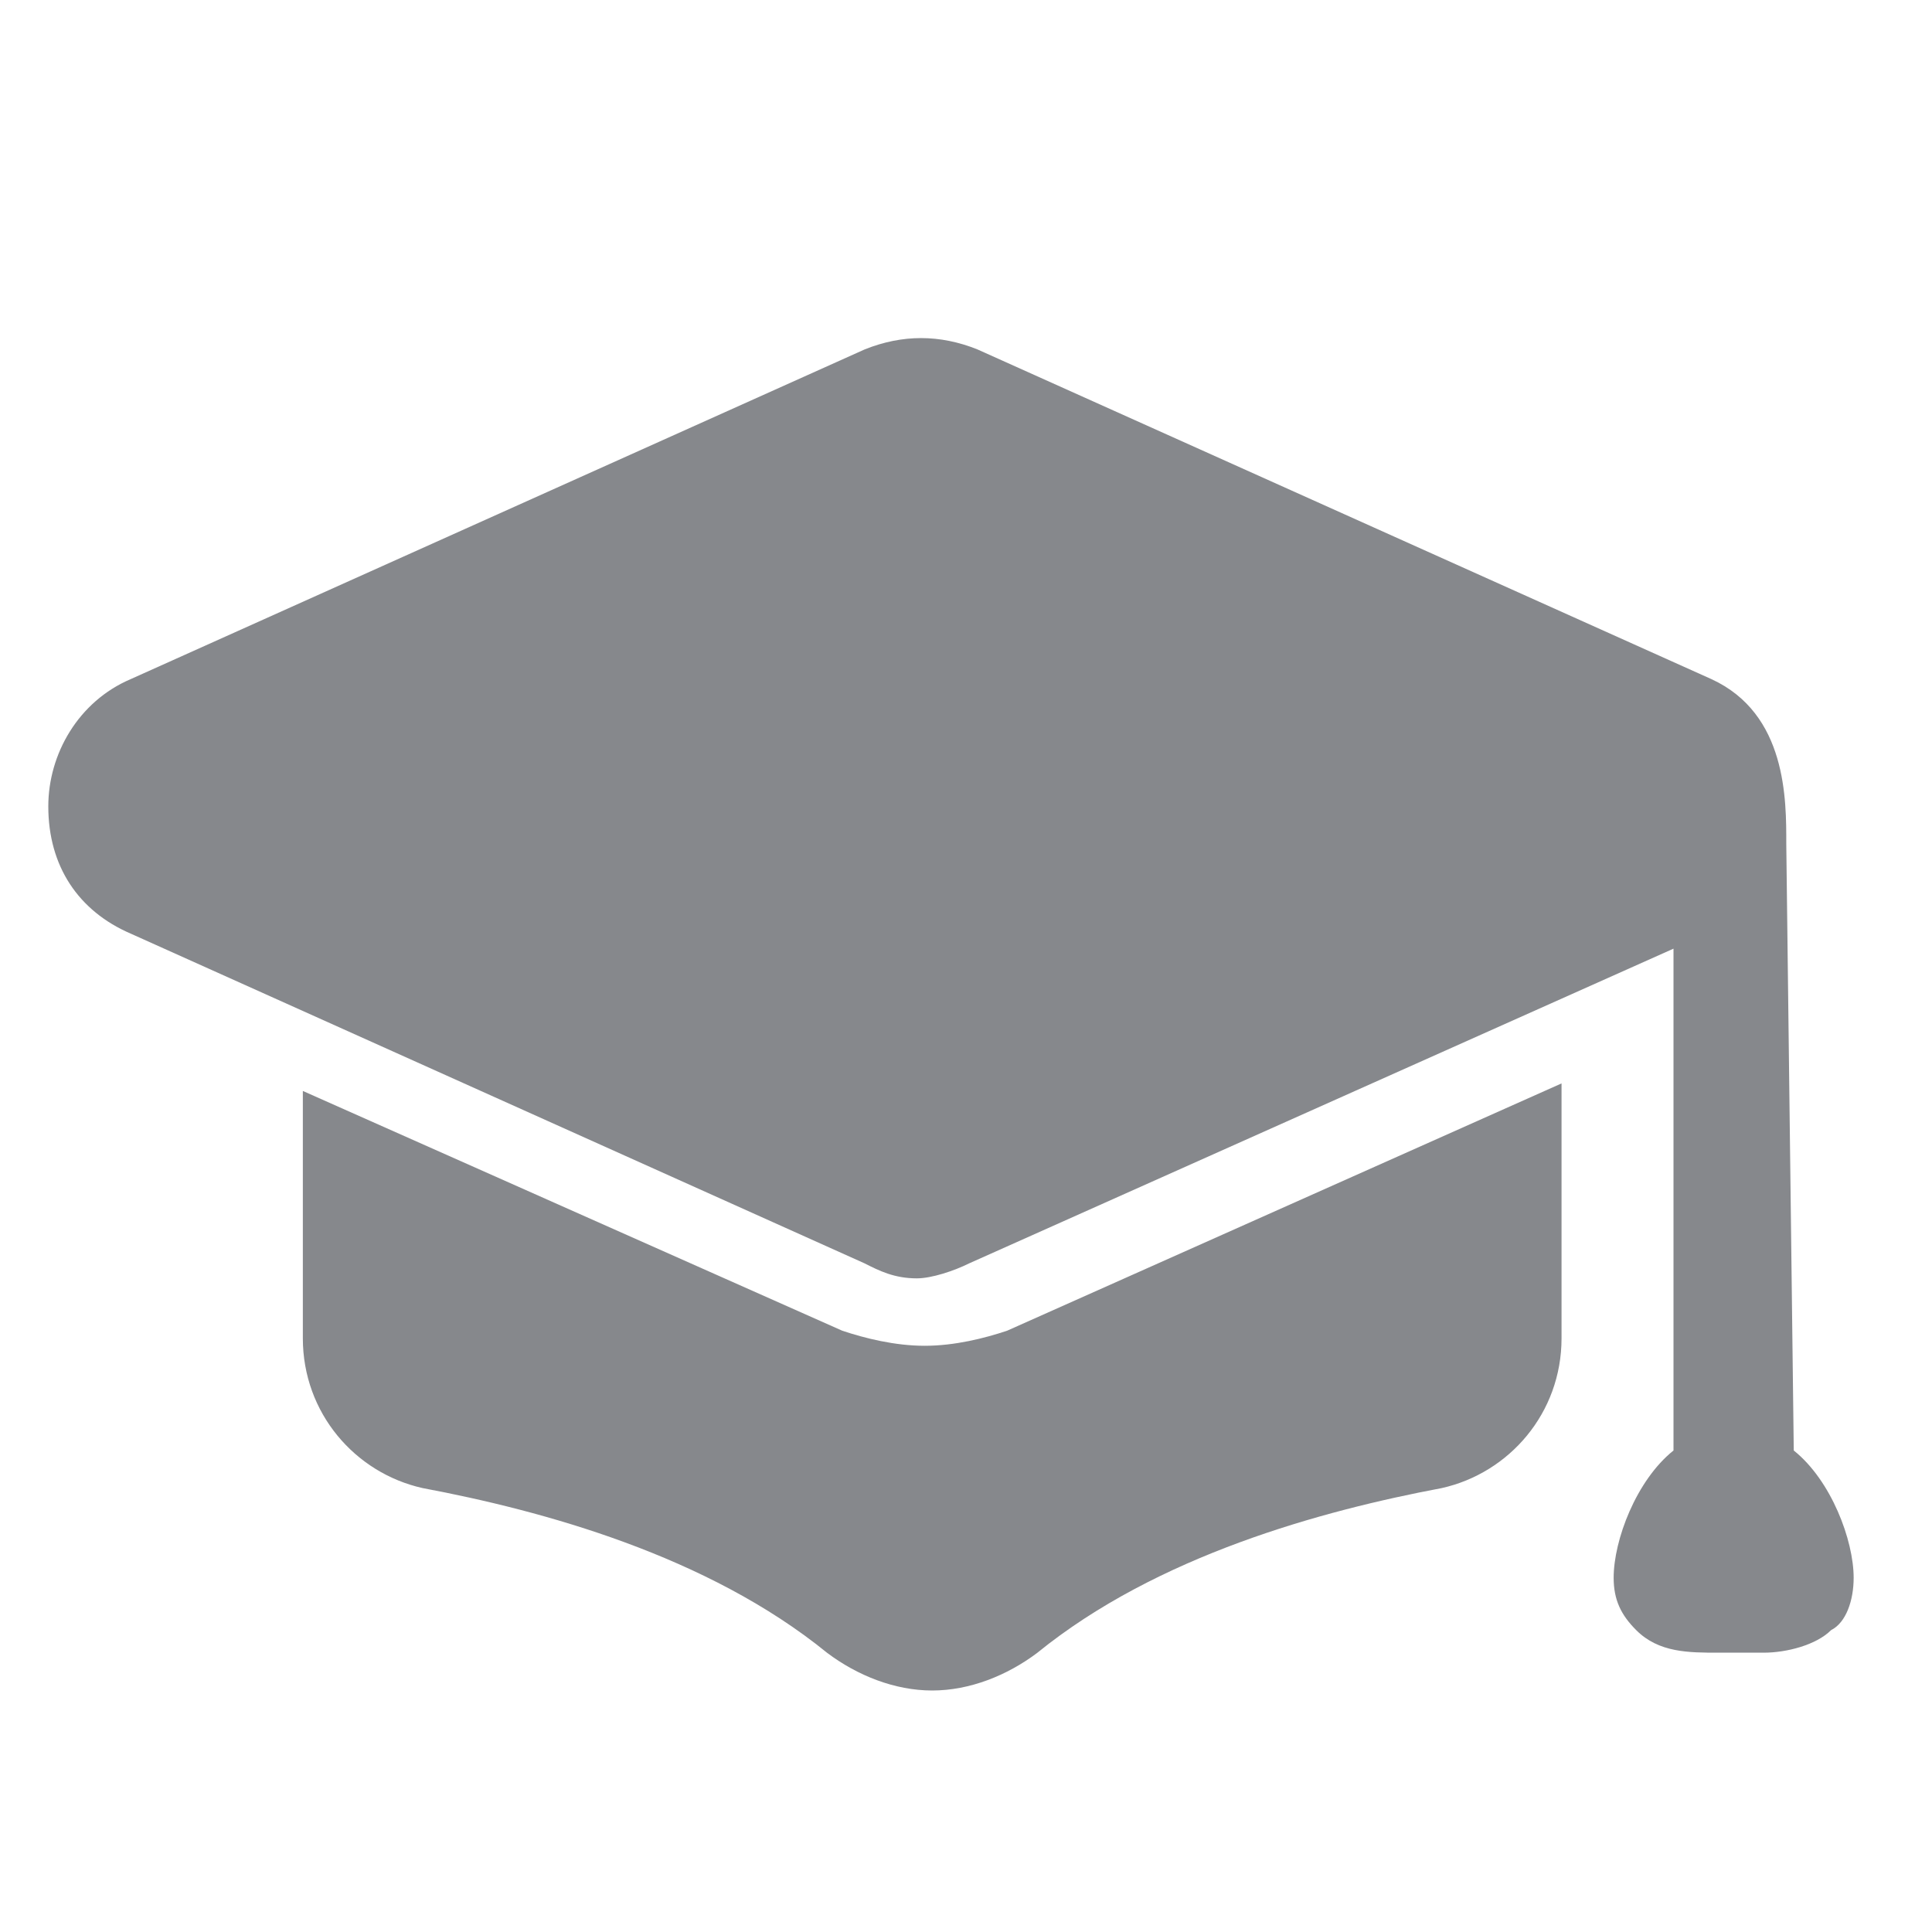 <svg width="40" height="40" viewBox="0 0 40 40" fill="none" xmlns="http://www.w3.org/2000/svg">
<path fill-rule="evenodd" clip-rule="evenodd" d="M19.144 27.863C19.767 27.863 20.384 27.707 20.851 27.551L32.33 22.431V27.707C32.33 29.258 31.246 30.497 29.851 30.809C27.371 31.276 23.958 32.204 21.473 34.222C20.851 34.689 20.078 35 19.3 35C18.522 35 17.749 34.689 17.127 34.222C14.647 32.204 11.234 31.276 8.749 30.809C7.354 30.497 6.27 29.258 6.27 27.707V22.587L17.438 27.551C17.905 27.707 18.527 27.863 19.144 27.863ZM37.138 30.031C37.916 30.653 38.378 31.893 38.378 32.666C38.378 33.132 38.222 33.594 37.911 33.75C37.6 34.061 36.983 34.217 36.516 34.217H35.582C34.96 34.217 34.342 34.217 33.876 33.75C33.564 33.438 33.409 33.127 33.409 32.666C33.409 31.887 33.876 30.648 34.648 30.031V19.641L20.067 26.156C19.756 26.311 19.289 26.467 18.983 26.467C18.516 26.467 18.205 26.311 17.899 26.156L2.707 19.33C1.623 18.863 1 17.934 1 16.695C1 15.611 1.623 14.521 2.707 14.06L17.905 7.233C18.683 6.922 19.456 6.922 20.234 7.233L35.432 14.06C36.999 14.779 36.983 16.566 36.983 17.473L37.138 30.031Z" fill="#86888C"/>
</svg>
